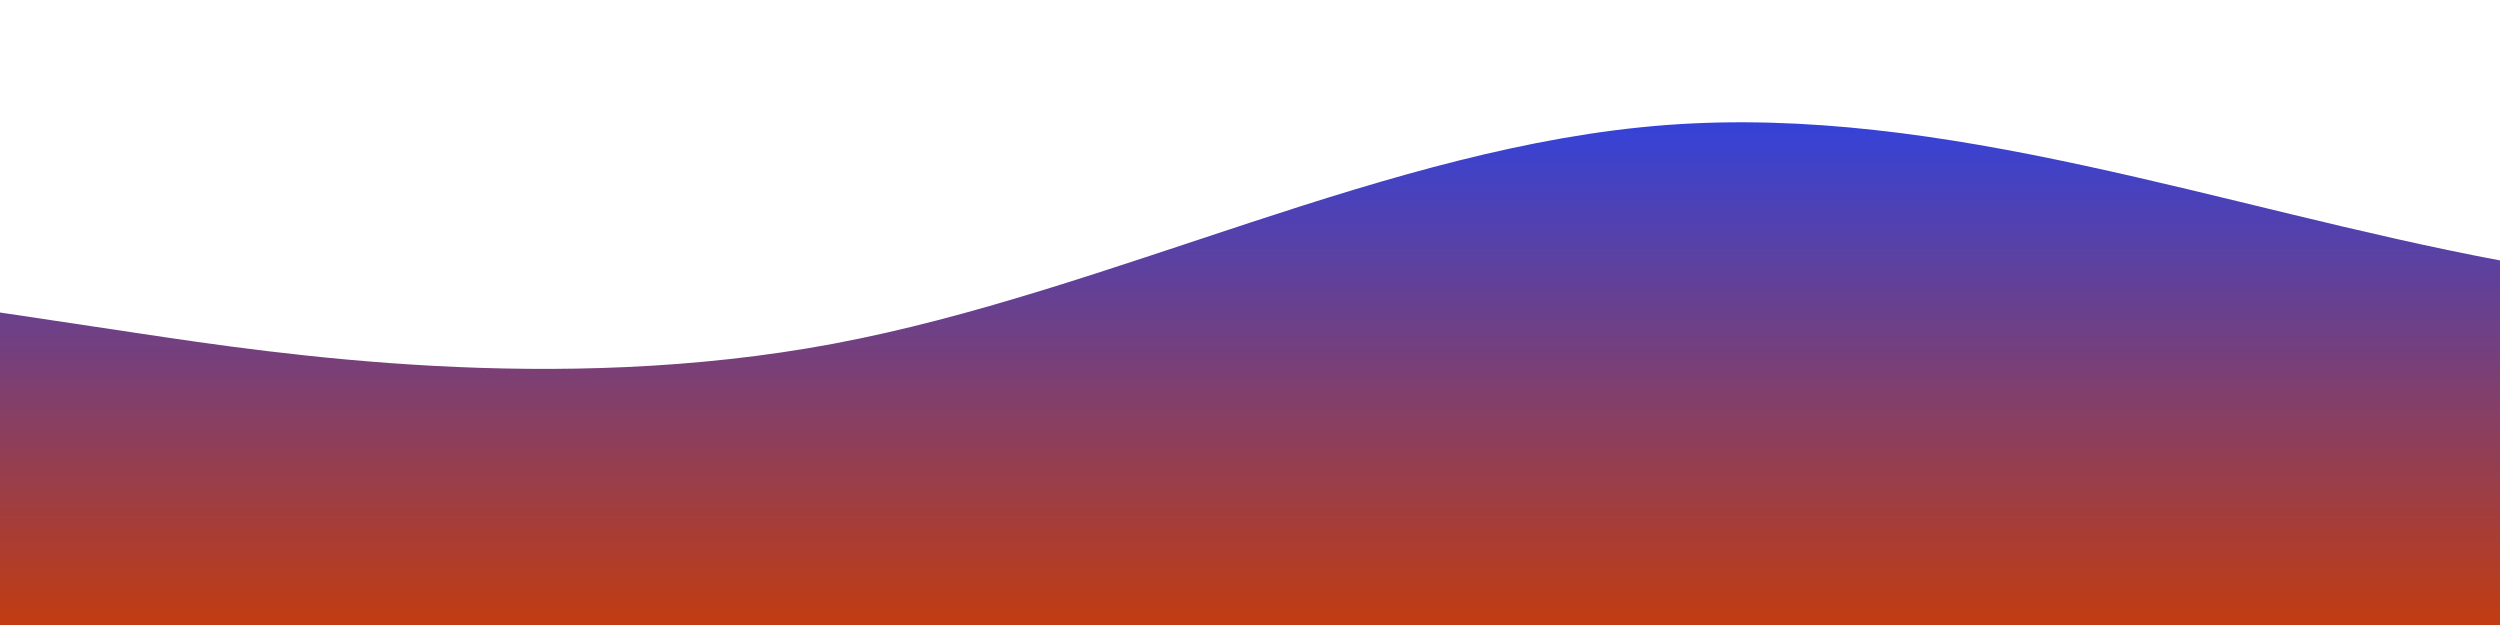 <?xml version="1.0" standalone="no"?>
<svg xmlns:xlink="http://www.w3.org/1999/xlink" id="wave" style="transform:rotate(0deg); transition: 0.3s" viewBox="0 0 1440 360" version="1.1" xmlns="http://www.w3.org/2000/svg"><defs><linearGradient id="sw-gradient-0" x1="0" x2="0" y1="1" y2="0"><stop stop-color="rgba(193.847, 60.014, 17.032, 1)" offset="0%"/><stop stop-color="rgba(35.899, 67.061, 239.383, 1)" offset="100%"/></linearGradient></defs><path style="transform:translate(0, 0px); opacity:1" fill="url(#sw-gradient-0)" d="M0,180L80,192C160,204,320,228,480,198C640,168,800,84,960,72C1120,60,1280,120,1440,150C1600,180,1760,180,1920,168C2080,156,2240,132,2400,102C2560,72,2720,36,2880,36C3040,36,3200,72,3360,120C3520,168,3680,228,3840,216C4000,204,4160,120,4320,126C4480,132,4640,228,4800,252C4960,276,5120,228,5280,198C5440,168,5600,156,5760,138C5920,120,6080,96,6240,126C6400,156,6560,240,6720,270C6880,300,7040,276,7200,234C7360,192,7520,132,7680,132C7840,132,8000,192,8160,216C8320,240,8480,228,8640,204C8800,180,8960,144,9120,156C9280,168,9440,228,9600,252C9760,276,9920,264,10080,258C10240,252,10400,252,10560,240C10720,228,10880,204,11040,204C11200,204,11360,228,11440,240L11520,252L11520,360L11440,360C11360,360,11200,360,11040,360C10880,360,10720,360,10560,360C10400,360,10240,360,10080,360C9920,360,9760,360,9600,360C9440,360,9280,360,9120,360C8960,360,8800,360,8640,360C8480,360,8320,360,8160,360C8000,360,7840,360,7680,360C7520,360,7360,360,7200,360C7040,360,6880,360,6720,360C6560,360,6400,360,6240,360C6080,360,5920,360,5760,360C5600,360,5440,360,5280,360C5120,360,4960,360,4800,360C4640,360,4480,360,4320,360C4160,360,4000,360,3840,360C3680,360,3520,360,3360,360C3200,360,3040,360,2880,360C2720,360,2560,360,2400,360C2240,360,2080,360,1920,360C1760,360,1600,360,1440,360C1280,360,1120,360,960,360C800,360,640,360,480,360C320,360,160,360,80,360L0,360Z"/></svg>